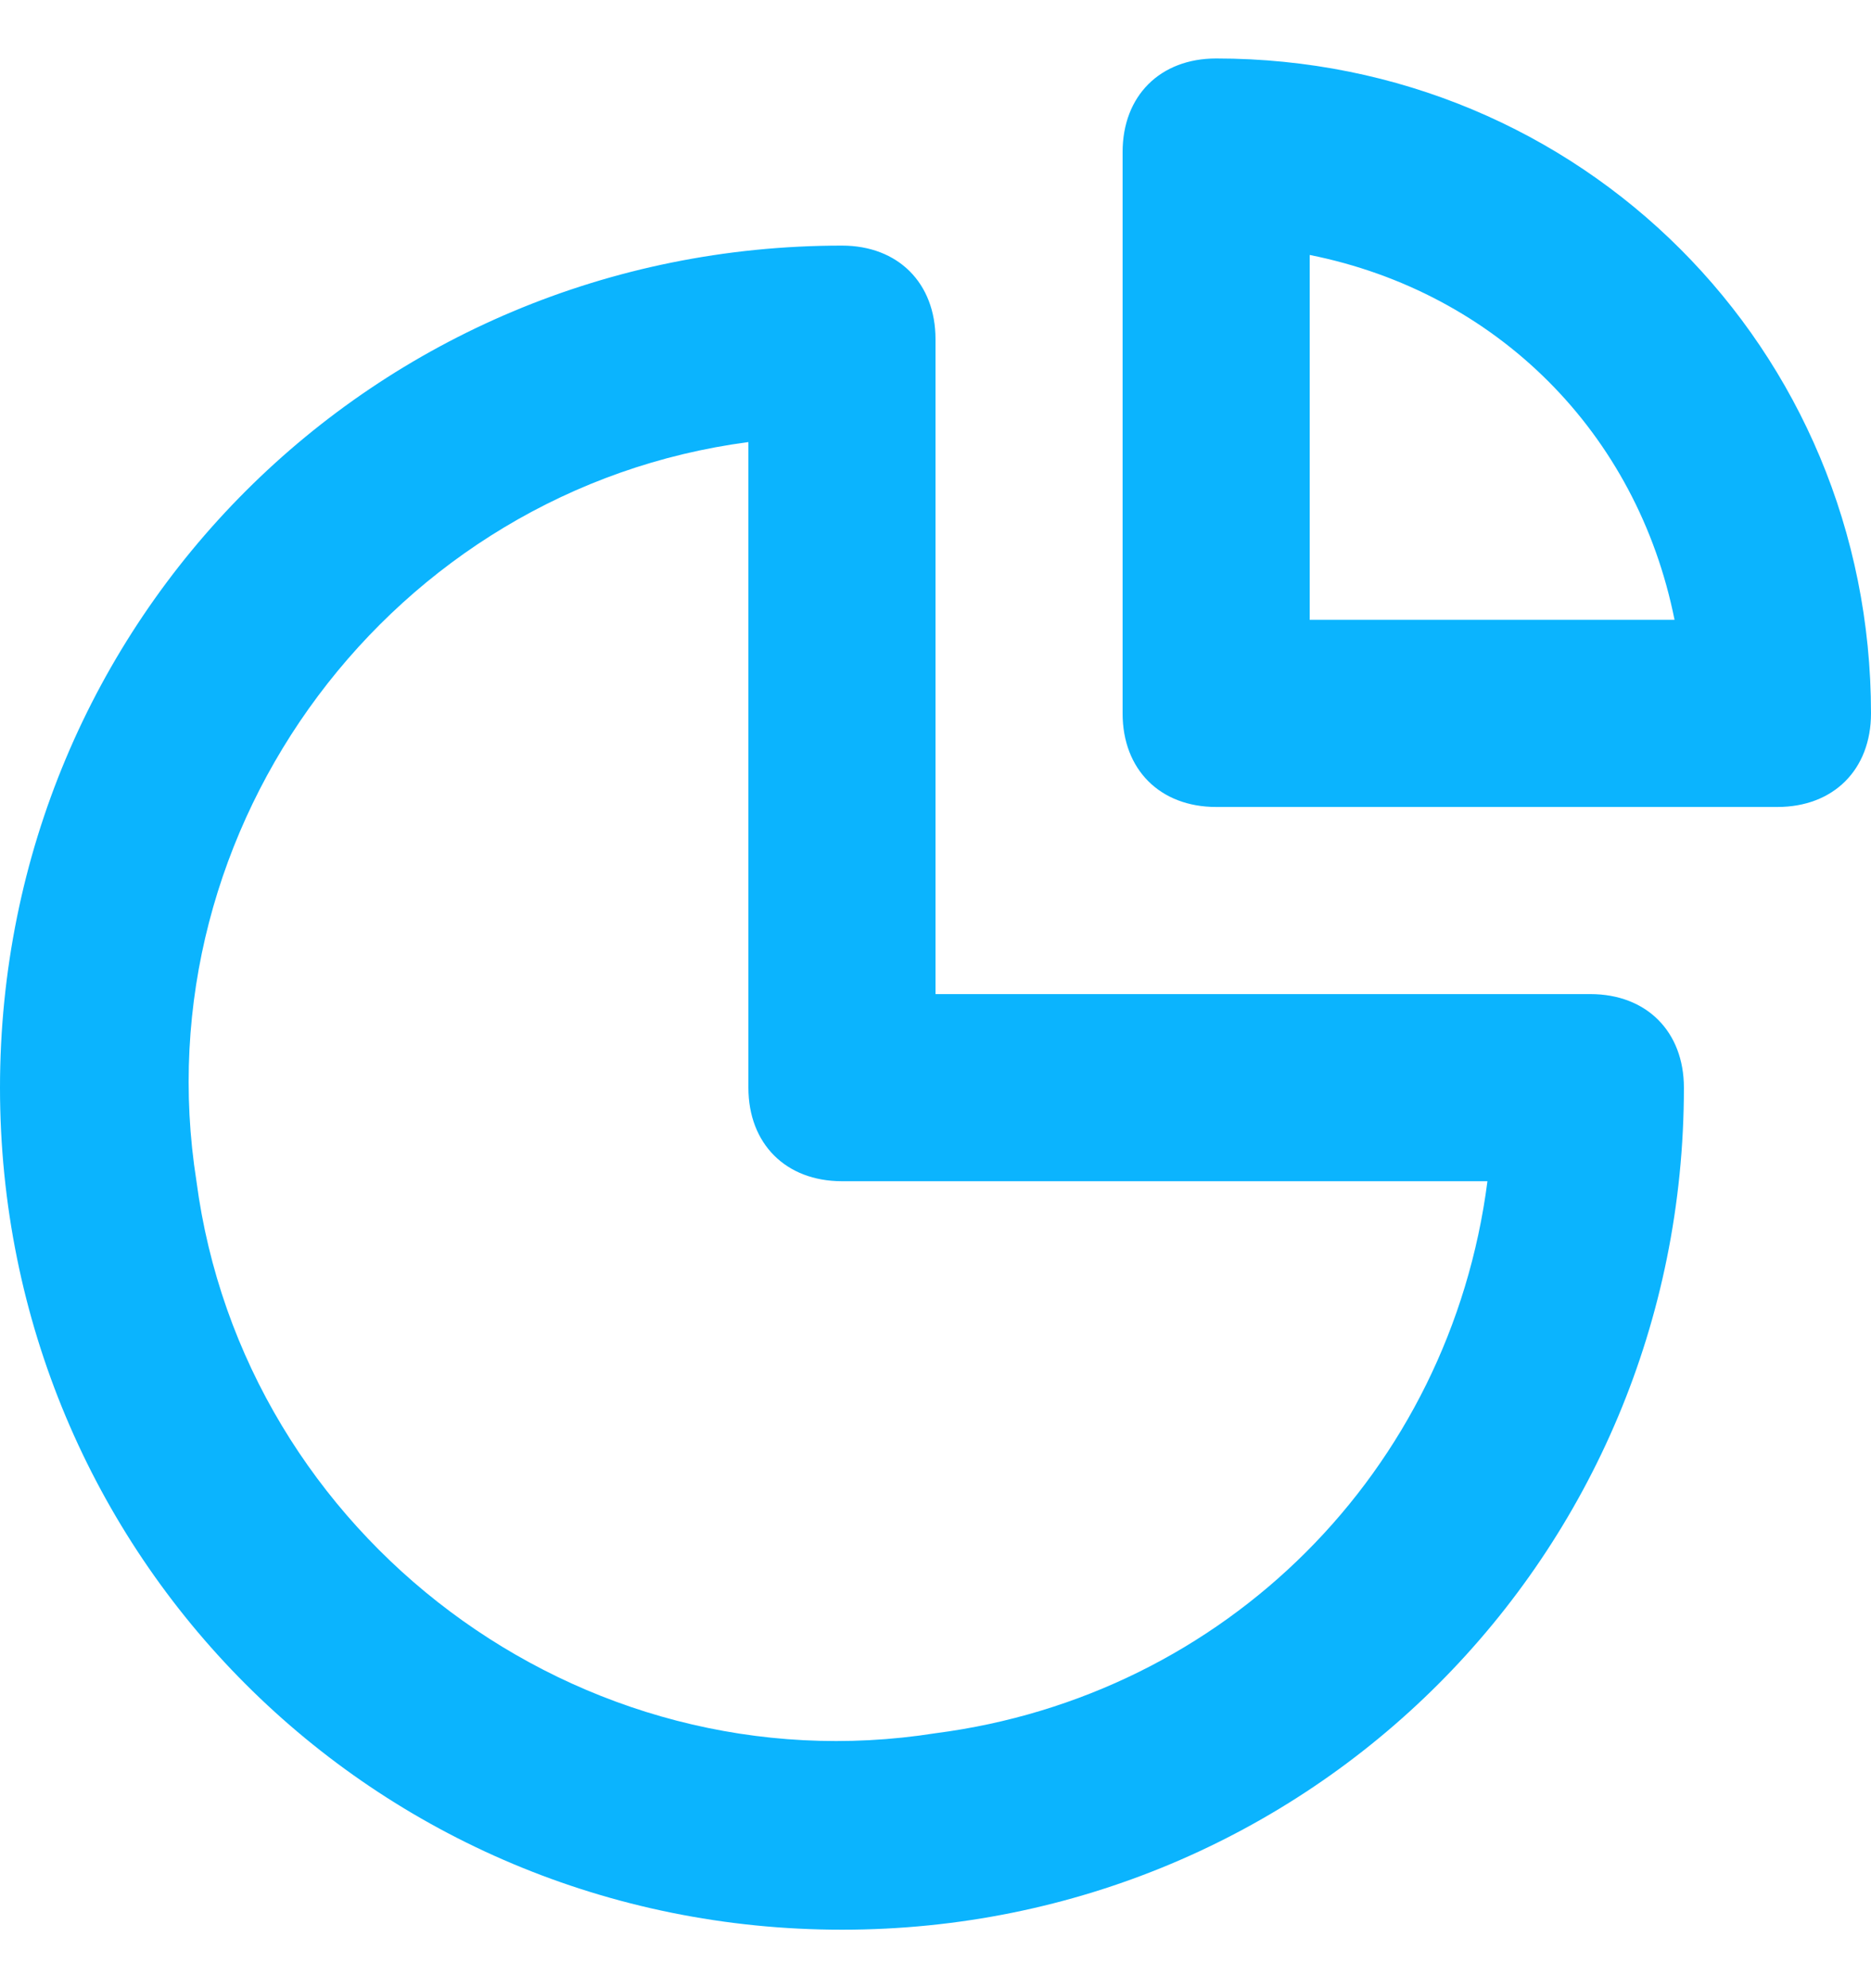 <svg width="16" height="17" viewBox="0 0 16 17" fill="none" xmlns="http://www.w3.org/2000/svg">
<path d="M13.6 8.5H8V2.9C8 2.42 7.68 2.1 7.2 2.1C3.2 2.1 0 5.3 0 9.3C0 13.3 3.2 16.5 7.2 16.5C11.2 16.5 14.4 13.3 14.4 9.3C14.4 8.82 14.08 8.5 13.6 8.5ZM8 14.82C4.96 15.3 2.08 13.14 1.68 10.1C1.2 7.06 3.36 4.18 6.4 3.78V9.3C6.4 9.78 6.72 10.1 7.2 10.1H12.72C12.4 12.58 10.48 14.5 8 14.82ZM10.4 0.5C9.92 0.5 9.6 0.82 9.6 1.3V6.1C9.6 6.58 9.92 6.9 10.4 6.9H15.2C15.68 6.9 16 6.58 16 6.1C16 2.98 13.52 0.5 10.4 0.5ZM11.2 5.3V2.18C12.8 2.5 14 3.7 14.32 5.3H11.2Z" fill="#0BB4FE"/>
</svg>
